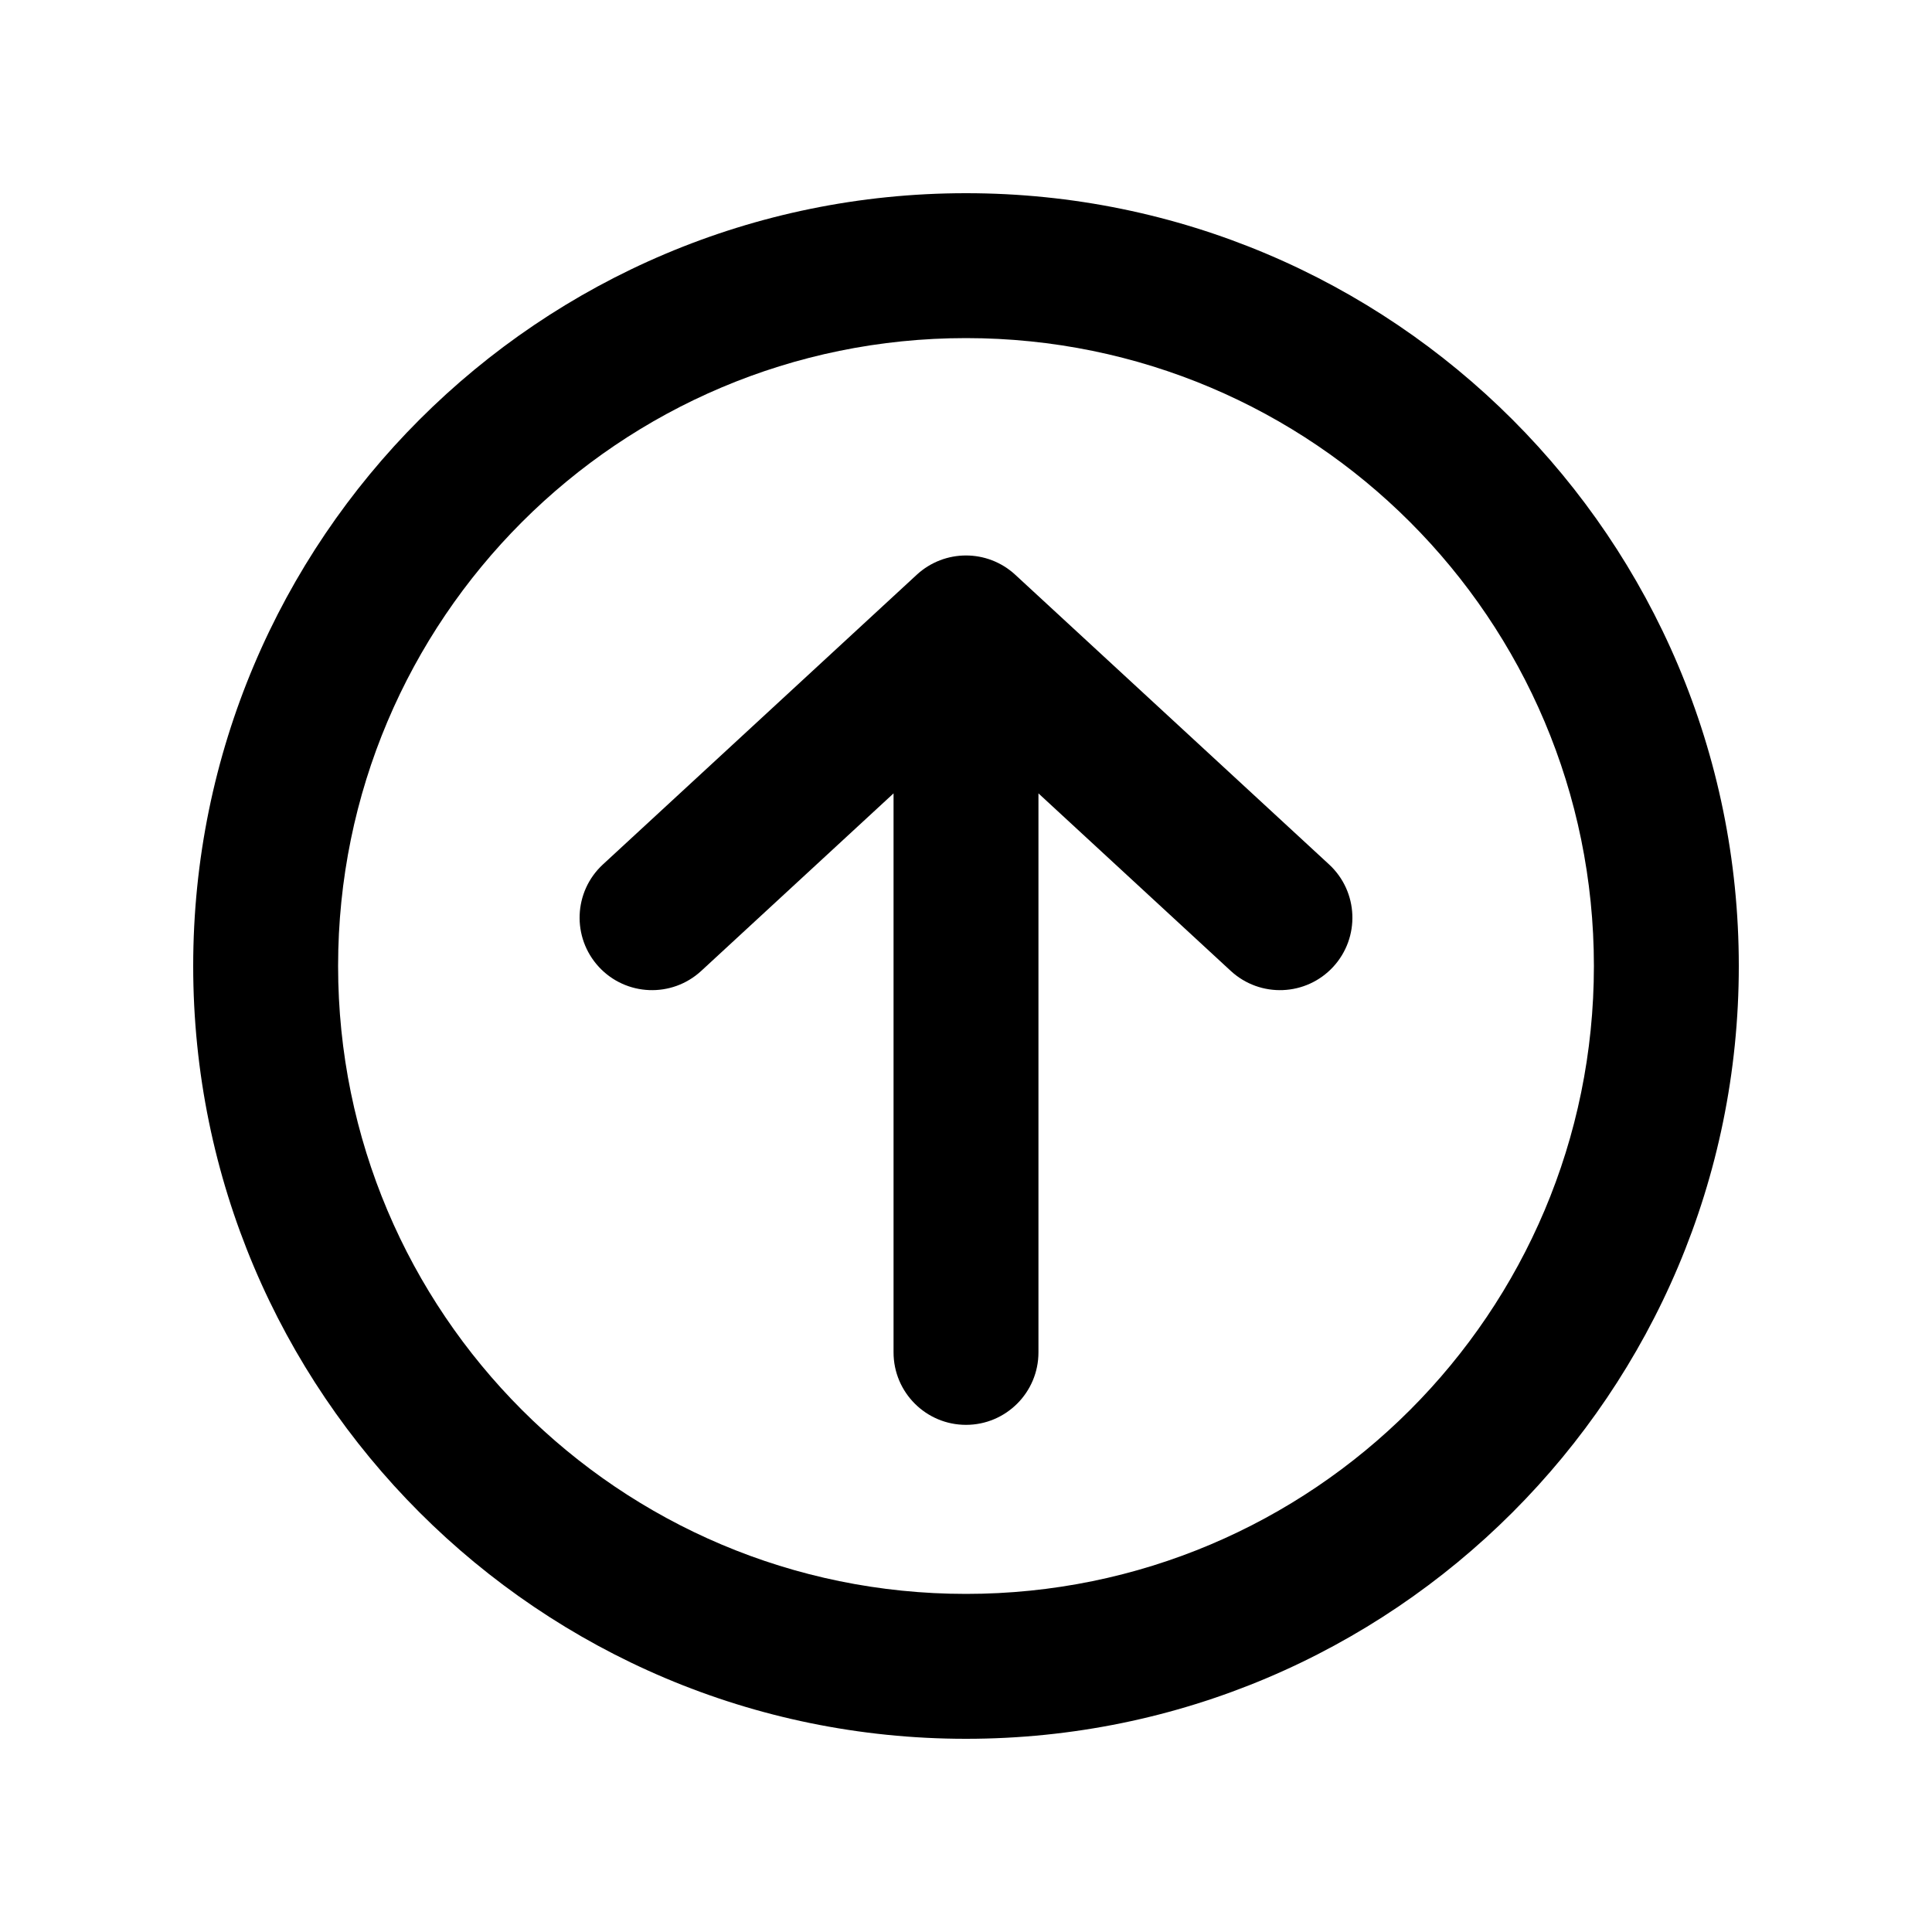 <svg width="20" height="20" viewBox="0 0 20 20" fill="none" xmlns="http://www.w3.org/2000/svg">
<path d="M9.25 14C9.25 14.414 9.586 14.75 10 14.75C10.414 14.75 10.75 14.414 10.75 14L10.75 8.213L12.741 10.051C13.046 10.332 13.52 10.313 13.801 10.009C14.082 9.704 14.063 9.23 13.759 8.949L10.509 5.949C10.221 5.684 9.779 5.684 9.491 5.949L6.241 8.949C5.937 9.23 5.918 9.704 6.199 10.009C6.48 10.313 6.954 10.332 7.259 10.051L9.25 8.213L9.25 14Z" fill="black"/>
<path fill-rule="evenodd" clip-rule="evenodd" d="M18 10C18 14.418 14.418 18 10 18C5.582 18 2 14.418 2 10C2 5.582 5.582 2 10 2C14.418 2 18 5.582 18 10ZM16.5 10C16.5 13.59 13.59 16.5 10 16.5C6.41 16.5 3.5 13.59 3.5 10C3.5 6.41 6.41 3.5 10 3.5C13.59 3.5 16.5 6.41 16.5 10Z" fill="black"/>
</svg>
